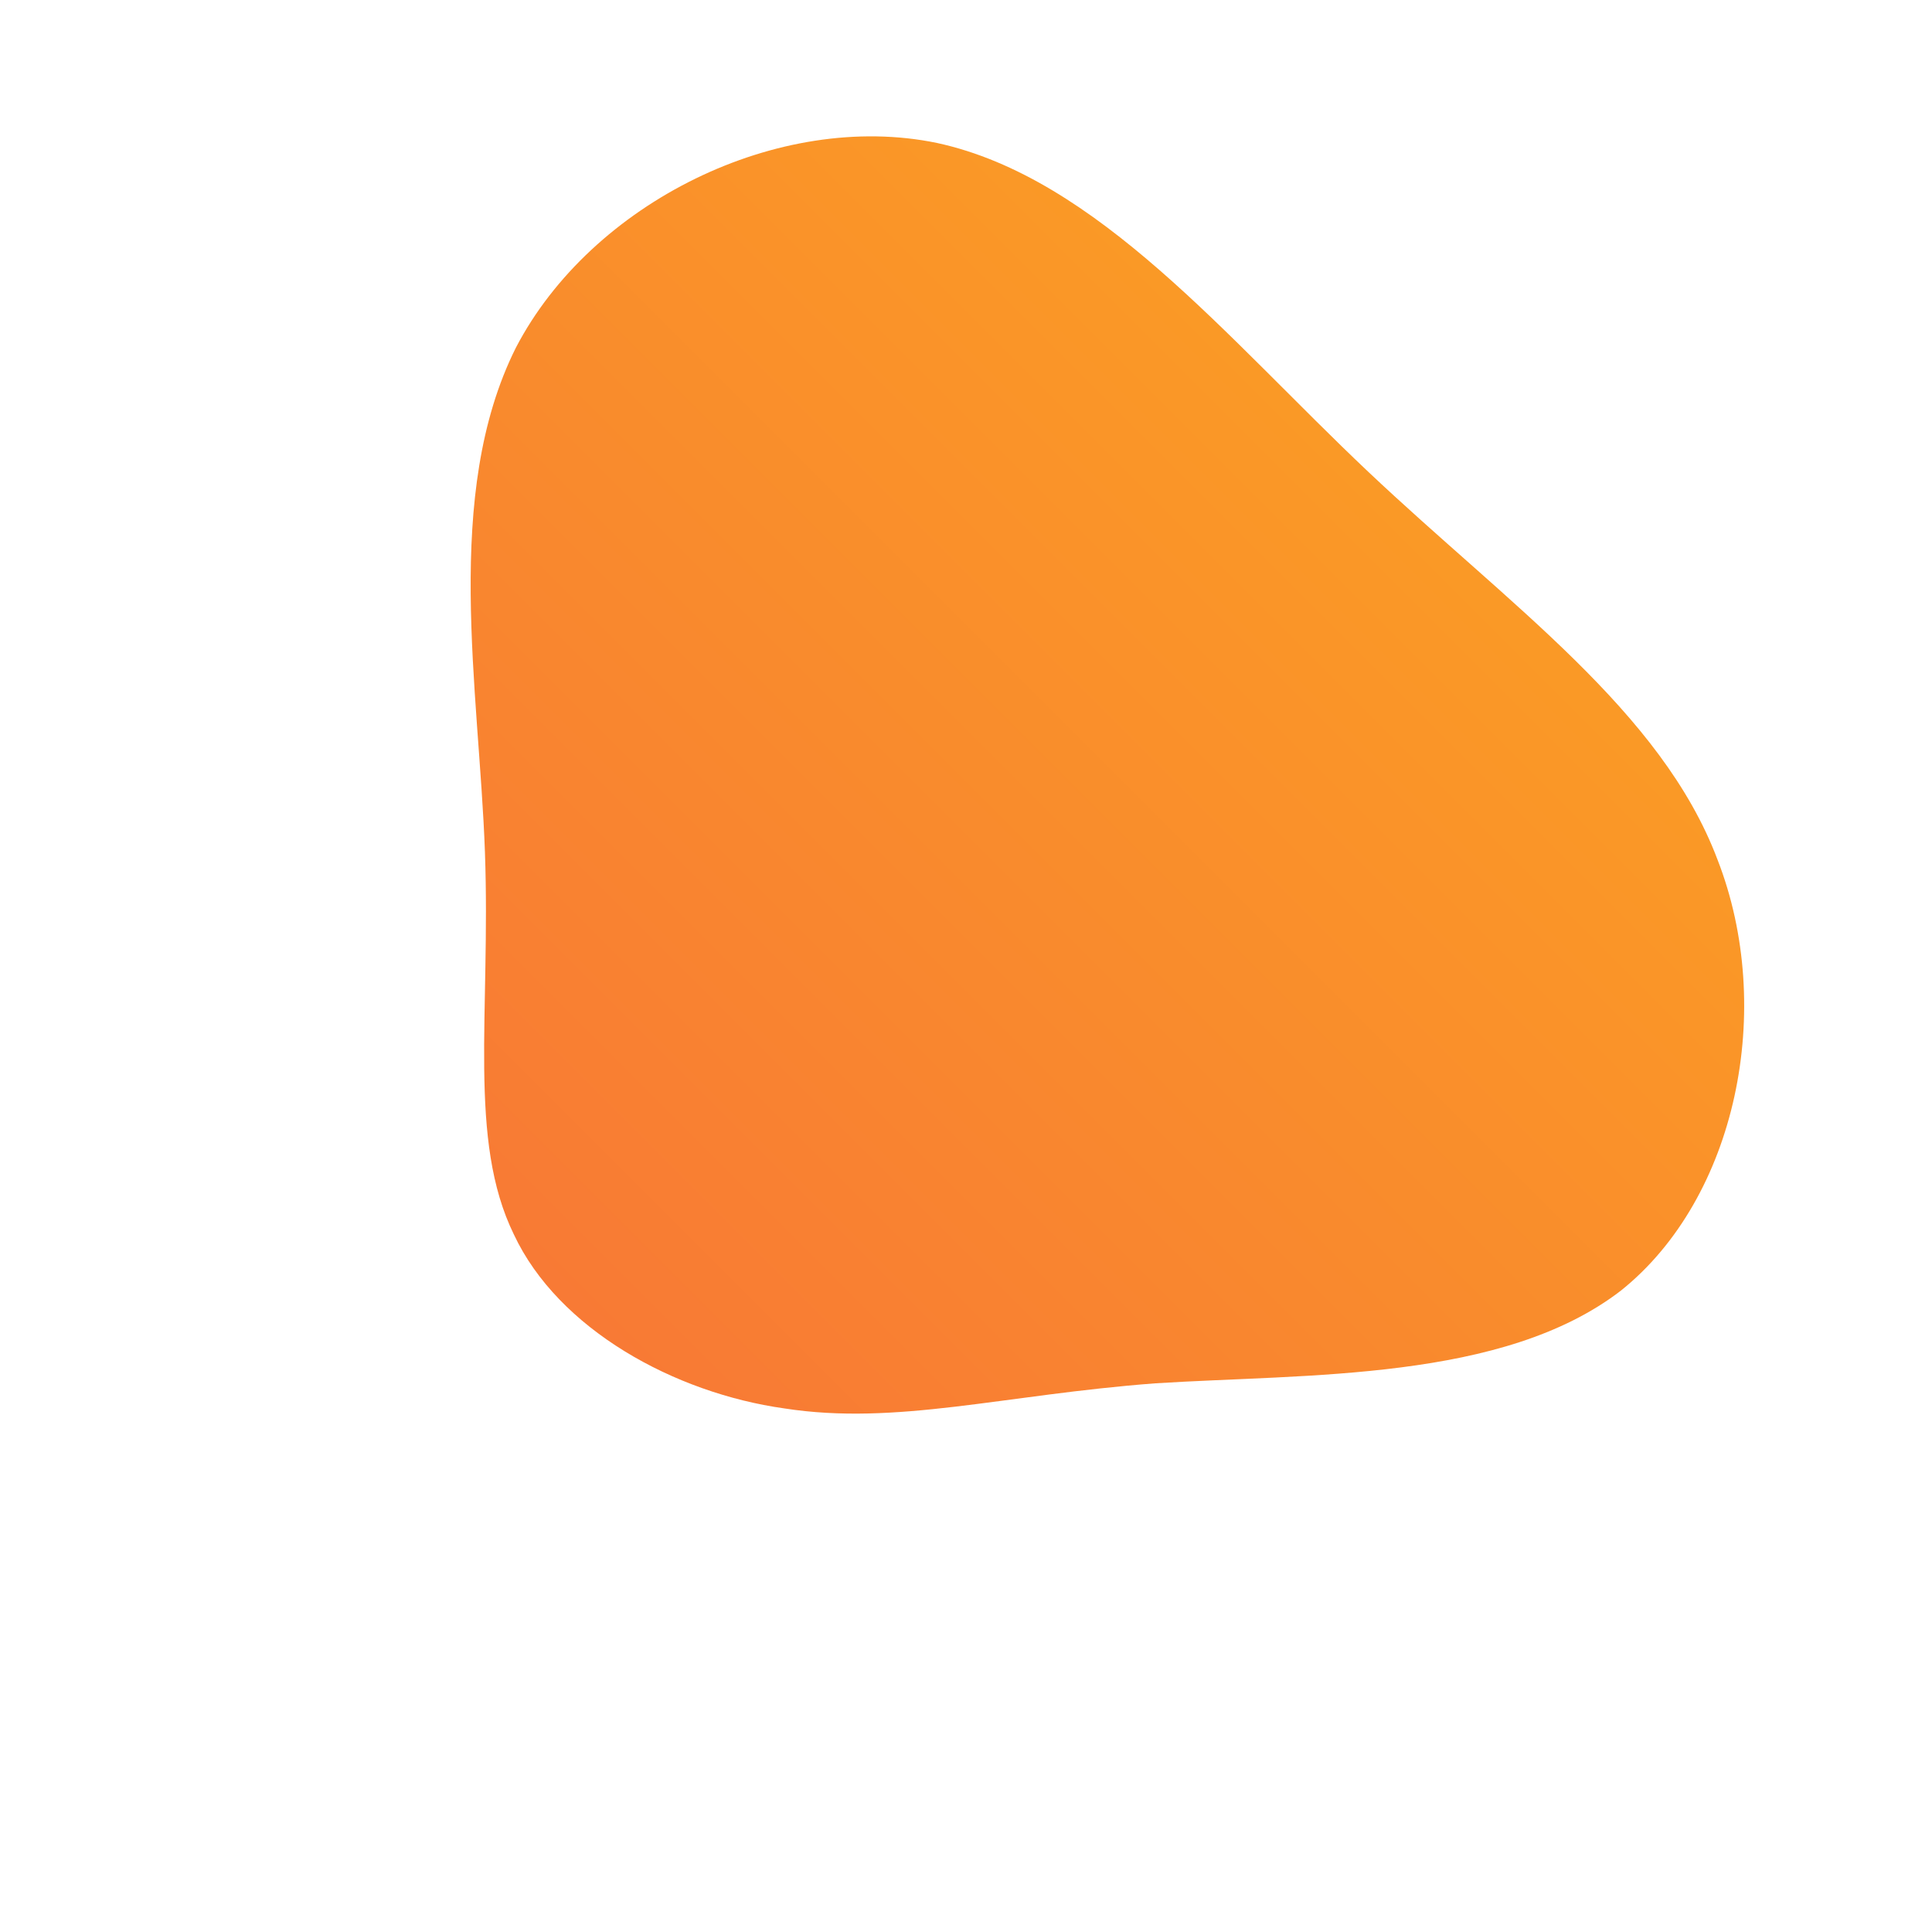 <!--?xml version="1.0" standalone="no"?-->
              <svg id="sw-js-blob-svg" viewBox="0 0 100 100" xmlns="http://www.w3.org/2000/svg" version="1.1">
                    <defs> 
                        <linearGradient id="sw-gradient" x1="0" x2="1" y1="1" y2="0">
                            <stop id="stop1" stop-color="rgba(248, 117, 55, 1)" offset="0%"></stop>
                            <stop id="stop2" stop-color="rgba(251, 168, 31, 1)" offset="100%"></stop>
                        </linearGradient>
                    </defs>
                <path fill="url(#sw-gradient)" d="M20.8,-25.6C28.1,-18.7,36,-13.2,38.9,-5.5C41.9,2.2,39.9,12,33.9,16.8C27.8,21.5,17.7,21.1,9.8,21.6C1.9,22.2,-3.6,23.8,-9.4,22.9C-15.1,22.1,-21.1,18.8,-23.4,13.9C-25.8,9,-24.6,2.5,-24.9,-5.9C-25.2,-14.3,-27.1,-24.4,-23.3,-32C-19.4,-39.5,-9.7,-44.3,-1.5,-42.6C6.8,-40.8,13.5,-32.5,20.8,-25.6Z" width="100%" height="100%" transform="translate(50 50)" style="transition: all 0.3s ease 0s;" stroke-width="0"></path>
              </svg>